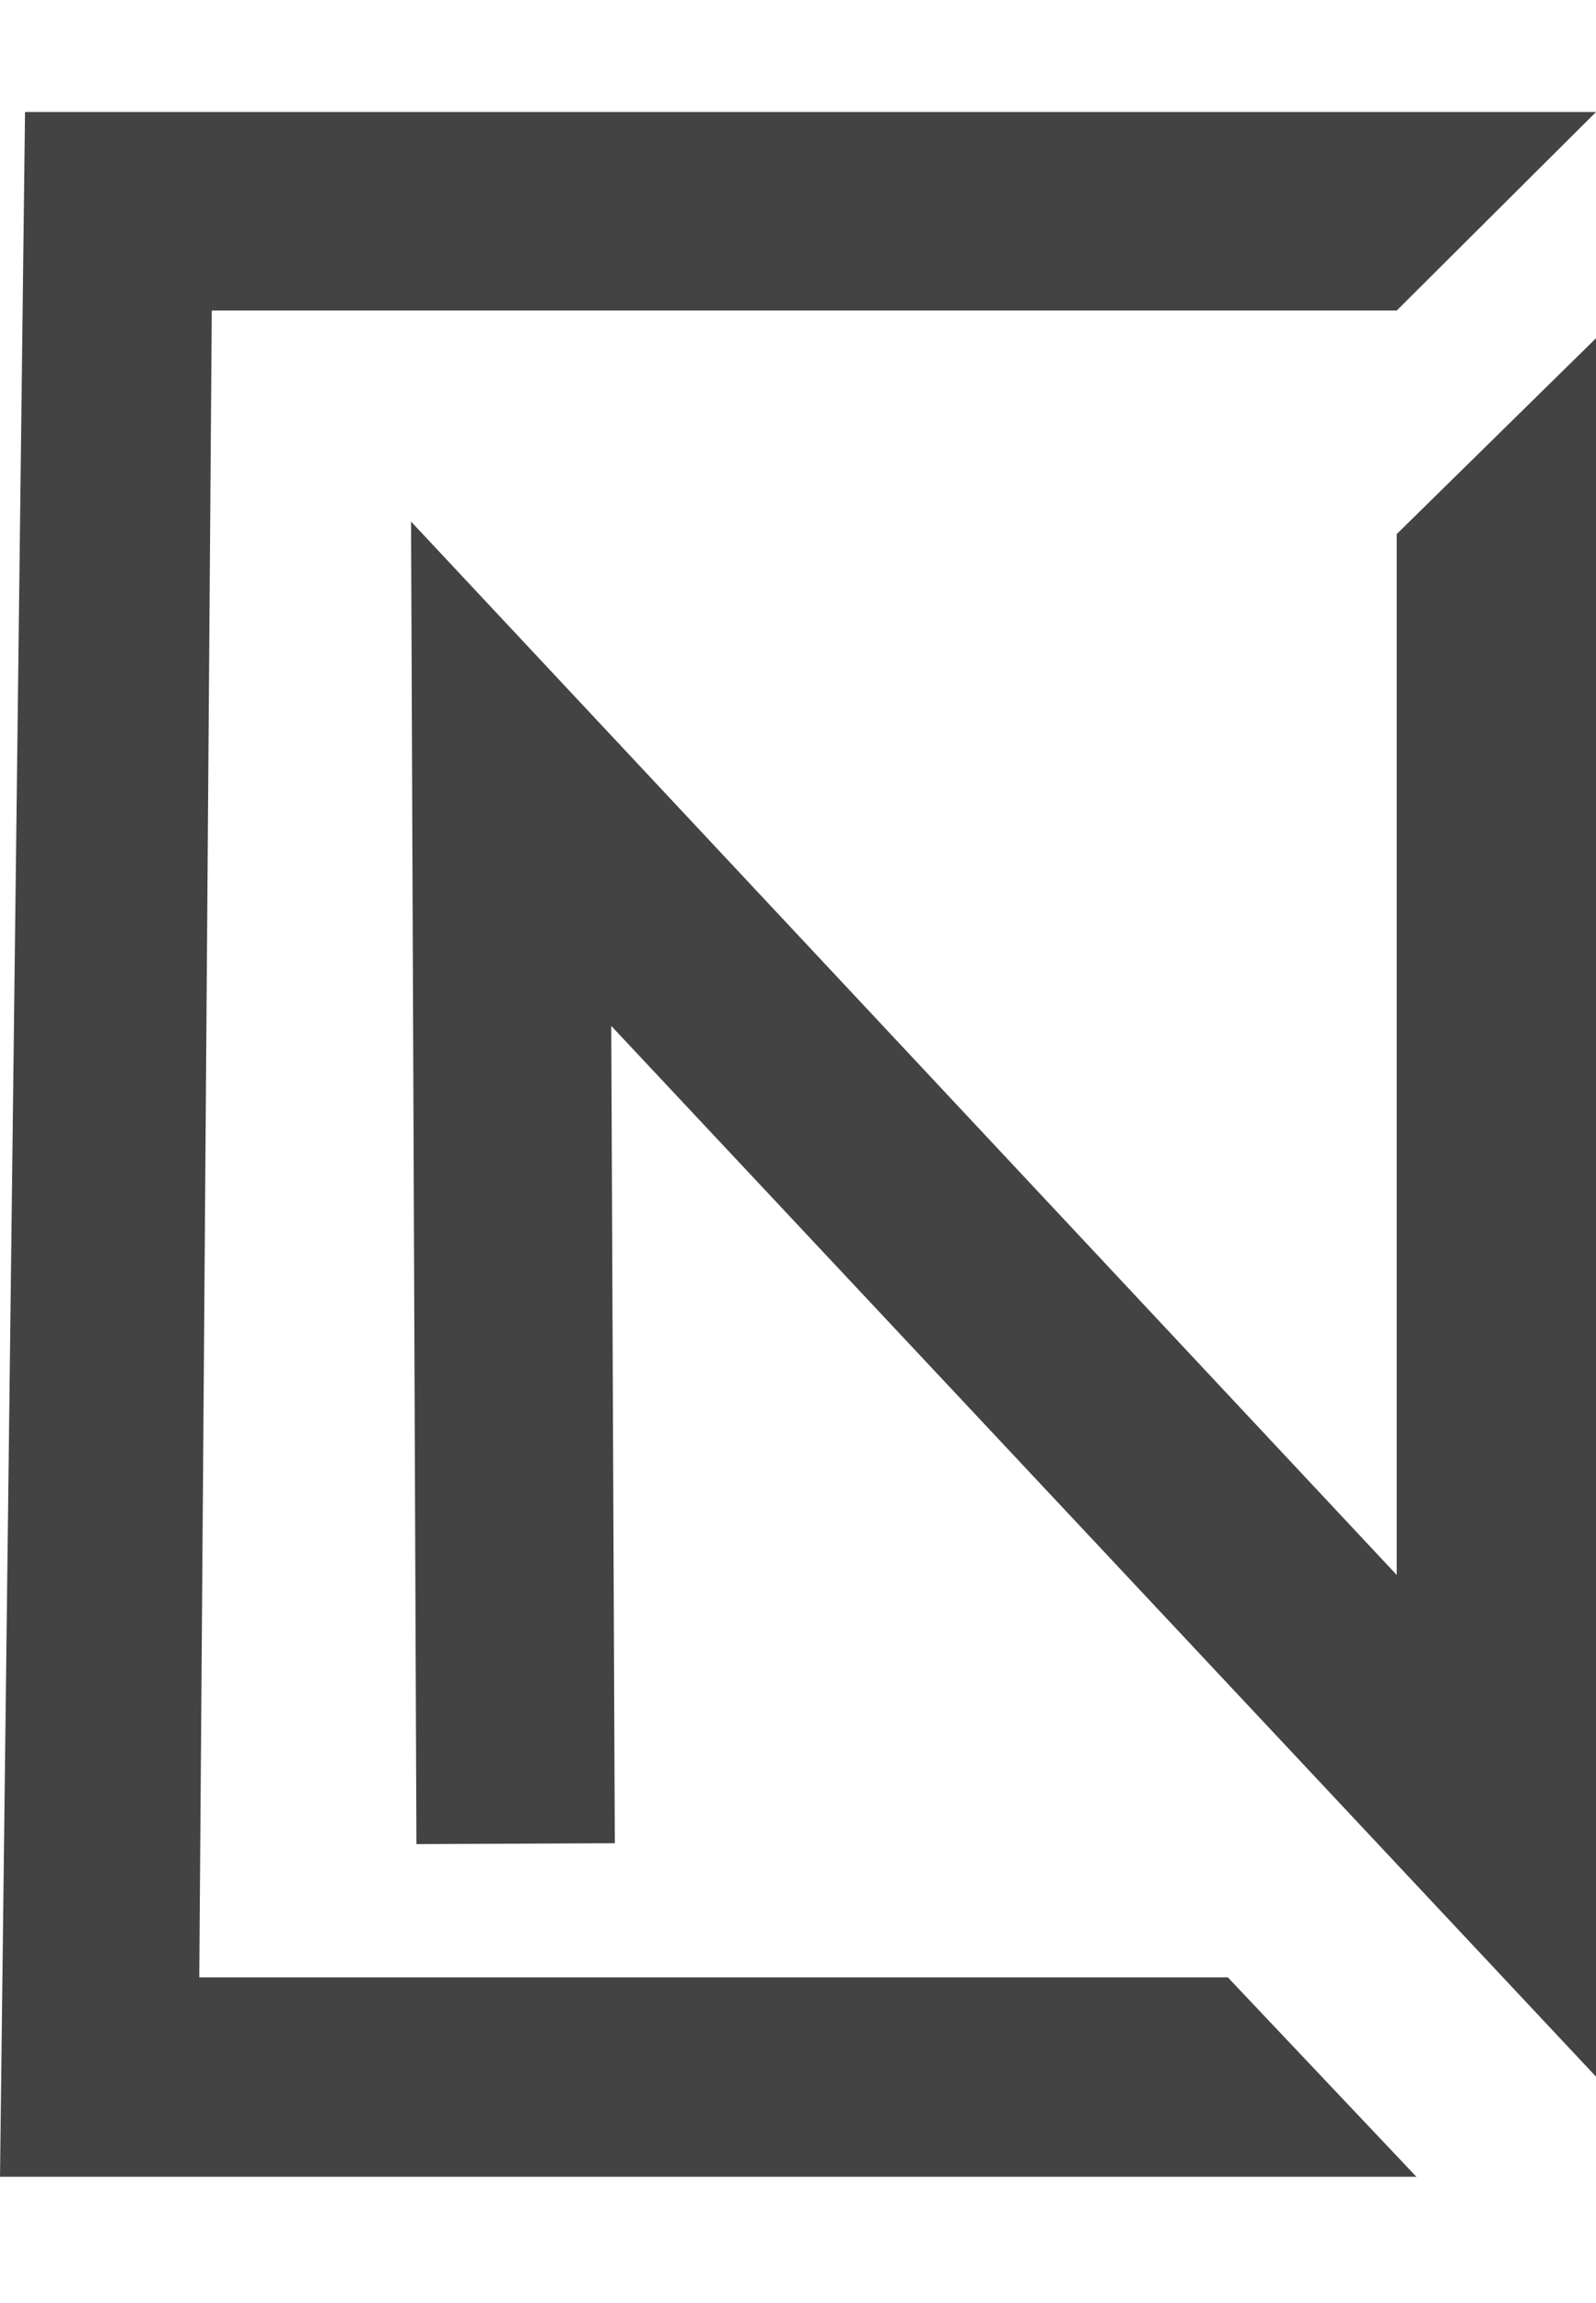<?xml version="1.0" encoding="UTF-8"?>
<svg width="43px" height="62px" viewBox="0 0 63 82" version="1.1" xmlns="http://www.w3.org/2000/svg" xmlns:xlink="http://www.w3.org/1999/xlink">
    <g id="Page-1" stroke="none" stroke-width="1" fill-rule="evenodd" fill="#434343">
        <path d="M63,77.498 L24.128,36.05 L24.269,68.291 L16.438,68.326 L16.226,16.156 L55.134,57.709 L55.134,16.649 L63,8.924 L63,77.498 Z M55.134,7.831 L8.36,7.831 L0.988,0 L63,0 L55.134,7.831 Z M8.36,7.831 L7.866,73.582 L48.467,73.582 L55.91,81.448 L0,81.448 L0.988,0 L8.36,7.831 Z" id="Shape" fill="#434343" fill-rule="nonzero"></path>
    </g>
</svg>
